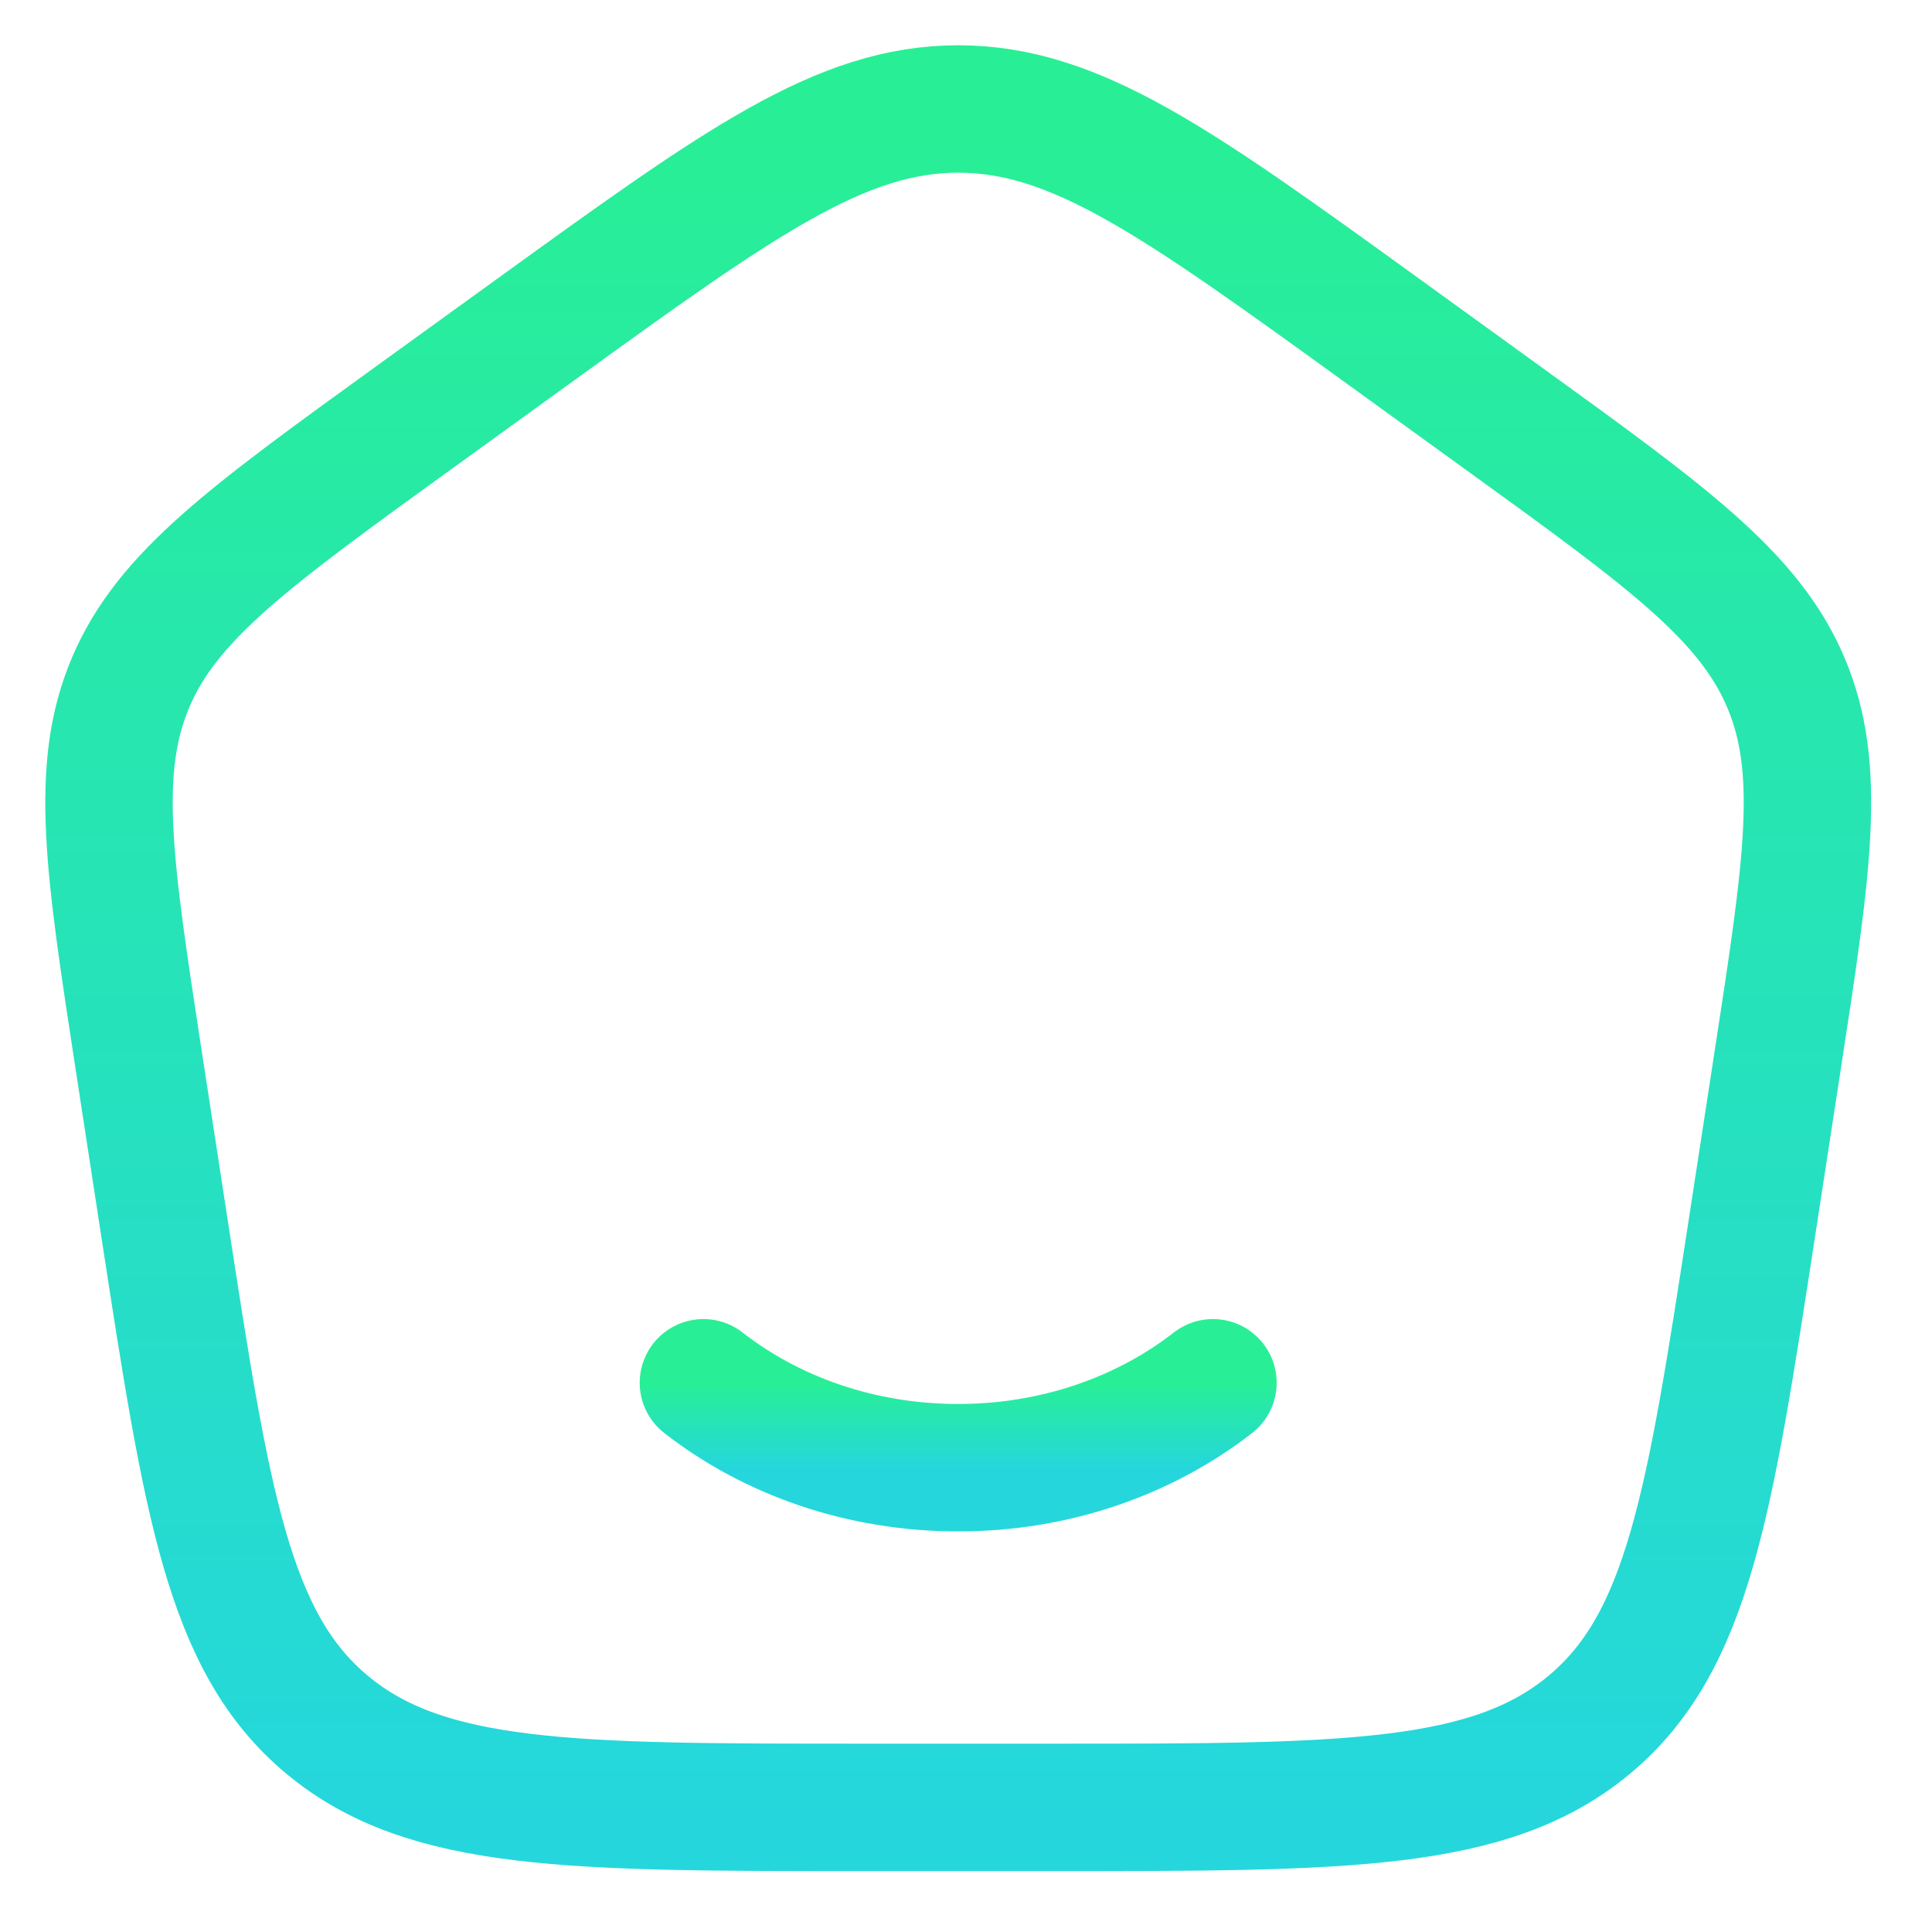 <svg width="22" height="22" viewBox="0 0 22 22" fill="none" xmlns="http://www.w3.org/2000/svg">
<g id="Group">
<path id="Vector" d="M13.812 15.746C13.039 16.348 12.023 16.713 10.911 16.713C9.798 16.713 8.783 16.348 8.01 15.746" stroke="url(#paint0_linear_2052_1360)" stroke-width="1.451" stroke-linecap="round"/>
<path id="Vector_2" d="M1.581 12.085C1.24 9.863 1.069 8.753 1.489 7.768C1.909 6.783 2.841 6.11 4.704 4.762L6.097 3.755C8.415 2.079 9.574 1.241 10.911 1.241C12.249 1.241 13.408 2.079 15.726 3.755L17.118 4.762C18.982 6.11 19.914 6.783 20.334 7.768C20.754 8.753 20.583 9.863 20.241 12.085L19.95 13.979C19.466 17.128 19.224 18.703 18.095 19.642C16.966 20.581 15.315 20.581 12.012 20.581H9.81C6.508 20.581 4.857 20.581 3.727 19.642C2.598 18.703 2.356 17.128 1.872 13.979L1.581 12.085Z" stroke="url(#paint1_linear_2052_1360)" stroke-width="1.451" stroke-linejoin="round"/>
</g>
<defs>
<linearGradient id="paint0_linear_2052_1360" x1="10.911" y1="15.746" x2="10.911" y2="16.713" gradientUnits="userSpaceOnUse">
<stop stop-color="#28EF95"/>
<stop offset="1" stop-color="#25D7DC"/>
</linearGradient>
<linearGradient id="paint1_linear_2052_1360" x1="10.911" y1="1.241" x2="10.911" y2="20.581" gradientUnits="userSpaceOnUse">
<stop stop-color="#28EF95"/>
<stop offset="1" stop-color="#25D7DC"/>
</linearGradient>
</defs>
</svg>
